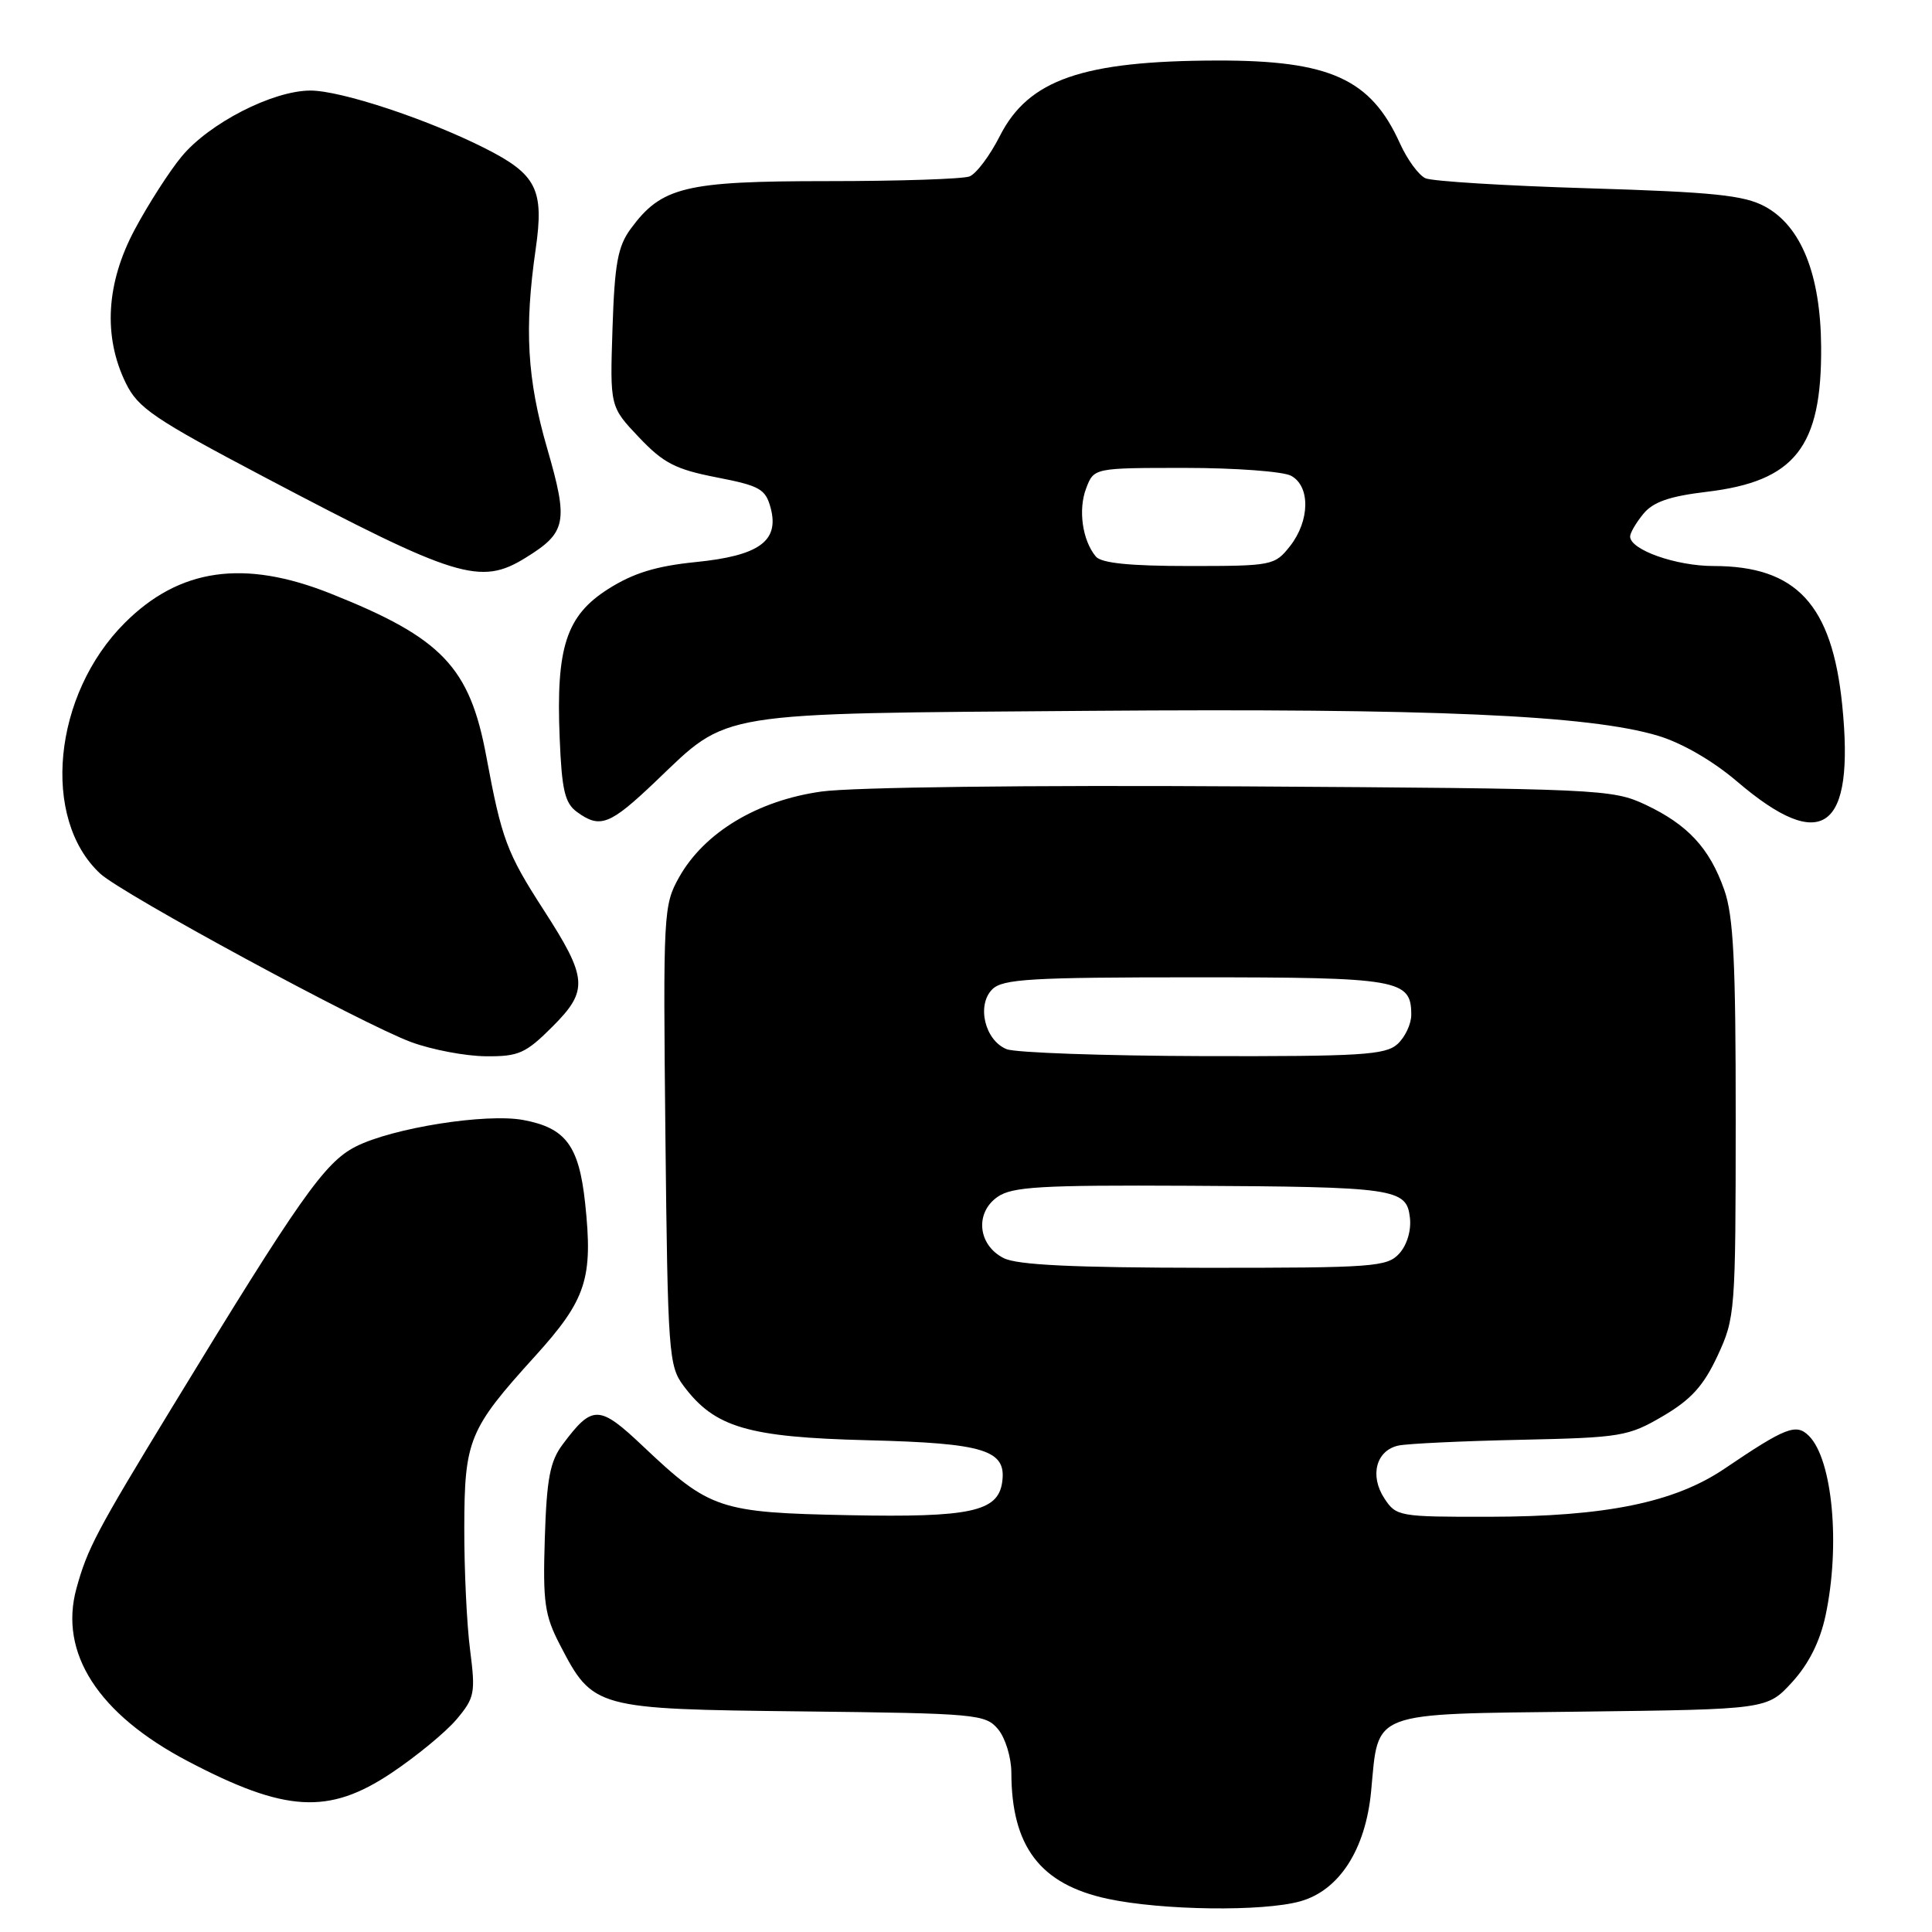 <?xml version="1.0" encoding="UTF-8" standalone="no"?>
<!DOCTYPE svg PUBLIC "-//W3C//DTD SVG 1.1//EN" "http://www.w3.org/Graphics/SVG/1.1/DTD/svg11.dtd" >
<svg xmlns="http://www.w3.org/2000/svg" xmlns:xlink="http://www.w3.org/1999/xlink" version="1.1" viewBox="0 0 256 256">
 <g >
 <path fill="currentColor"
d=" M 172.27 251.94 C 177.45 250.50 180.94 245.09 181.68 237.36 C 182.70 226.60 181.25 227.14 209.57 226.80 C 234.16 226.50 234.16 226.50 237.47 222.89 C 239.66 220.49 241.15 217.53 241.89 214.09 C 243.88 204.79 242.83 193.40 239.69 190.26 C 238.00 188.58 236.63 189.11 228.49 194.62 C 221.85 199.10 212.74 200.96 197.27 200.98 C 185.39 201.00 185.00 200.93 183.44 198.55 C 181.45 195.52 182.35 192.17 185.32 191.54 C 186.52 191.29 193.80 190.94 201.51 190.78 C 214.82 190.49 215.76 190.33 220.35 187.64 C 224.08 185.45 225.72 183.64 227.58 179.66 C 229.92 174.63 229.98 173.84 229.99 148.38 C 230.00 127.44 229.70 121.39 228.47 117.90 C 226.51 112.36 223.64 109.27 218.00 106.61 C 213.64 104.57 211.96 104.49 164.75 104.20 C 136.24 104.02 113.04 104.31 108.87 104.88 C 100.37 106.06 93.33 110.30 89.99 116.23 C 87.91 119.94 87.86 120.91 88.17 150.45 C 88.48 179.30 88.61 181.00 90.56 183.61 C 94.69 189.15 99.05 190.44 115.00 190.84 C 130.50 191.23 133.41 192.14 132.79 196.42 C 132.23 200.30 128.56 201.09 112.50 200.77 C 95.33 200.43 94.06 200.01 85.24 191.67 C 79.38 186.12 78.51 186.10 74.55 191.40 C 72.88 193.63 72.44 195.93 72.19 203.82 C 71.92 212.33 72.17 214.04 74.19 217.94 C 78.58 226.40 78.83 226.46 106.32 226.77 C 129.44 227.03 130.58 227.14 132.25 229.13 C 133.21 230.28 134.00 232.86 134.01 234.86 C 134.02 244.68 137.83 249.68 146.76 251.60 C 153.95 253.14 167.30 253.32 172.27 251.94 Z  M 51.84 234.95 C 55.18 232.72 59.07 229.51 60.49 227.83 C 62.90 224.97 63.02 224.34 62.29 218.63 C 61.85 215.26 61.51 208.00 61.52 202.50 C 61.54 190.78 62.11 189.39 70.89 179.71 C 77.70 172.19 78.60 169.43 77.53 159.39 C 76.71 151.81 74.97 149.46 69.36 148.41 C 64.43 147.48 51.97 149.46 47.11 151.94 C 43.01 154.04 39.72 158.71 22.79 186.50 C 12.76 202.95 11.58 205.20 10.13 210.47 C 7.78 219.02 13.00 227.13 24.89 233.37 C 37.80 240.15 43.54 240.49 51.84 234.95 Z  M 73.23 136.01 C 78.00 131.23 77.88 129.61 71.99 120.50 C 67.15 113.00 66.47 111.16 64.45 100.29 C 62.25 88.38 58.58 84.53 43.83 78.66 C 32.33 74.07 23.77 75.29 16.52 82.55 C 7.02 92.04 5.42 108.48 13.28 115.76 C 16.19 118.46 48.06 135.72 54.50 138.09 C 57.25 139.10 61.69 139.94 64.37 139.96 C 68.73 140.00 69.65 139.59 73.23 136.01 Z  M 86.89 103.53 C 96.69 94.17 94.25 94.57 144.39 94.19 C 189.71 93.84 210.54 94.75 219.69 97.49 C 222.86 98.44 226.96 100.81 230.18 103.56 C 241.47 113.20 245.79 110.05 244.10 93.39 C 242.75 80.10 238.03 75.00 227.05 75.00 C 222.07 75.00 216.00 72.85 216.00 71.09 C 216.00 70.61 216.79 69.26 217.75 68.09 C 219.05 66.51 221.20 65.76 226.13 65.17 C 237.84 63.78 241.41 59.26 241.31 45.93 C 241.24 36.36 238.66 29.94 233.84 27.35 C 231.08 25.87 227.04 25.45 210.50 24.95 C 199.50 24.62 189.77 24.02 188.88 23.62 C 187.98 23.21 186.46 21.13 185.50 19.00 C 181.64 10.45 176.22 7.99 161.28 8.02 C 143.44 8.06 136.28 10.55 132.49 18.01 C 131.17 20.62 129.36 23.03 128.46 23.38 C 127.57 23.72 119.11 24.00 109.67 24.00 C 90.76 24.00 87.66 24.75 83.57 30.32 C 81.86 32.65 81.44 34.94 81.16 43.51 C 80.82 53.89 80.82 53.89 84.66 57.94 C 87.90 61.36 89.50 62.19 94.93 63.25 C 100.70 64.37 101.44 64.79 102.12 67.32 C 103.28 71.70 100.59 73.64 92.16 74.48 C 86.93 75.01 83.91 75.94 80.60 78.04 C 75.03 81.57 73.66 85.77 74.16 97.79 C 74.44 104.68 74.84 106.41 76.44 107.58 C 79.52 109.83 80.79 109.34 86.89 103.53 Z  M 69.64 73.91 C 75.07 70.56 75.34 69.20 72.51 59.44 C 69.84 50.24 69.46 43.54 70.98 33.01 C 72.12 25.10 71.11 23.10 64.23 19.63 C 56.56 15.76 45.16 12.00 41.14 12.00 C 36.15 12.00 27.70 16.33 24.05 20.76 C 22.43 22.72 19.64 27.07 17.85 30.42 C 14.06 37.52 13.65 44.58 16.67 50.76 C 18.29 54.07 20.39 55.50 35.00 63.20 C 60.51 76.65 63.65 77.62 69.64 73.91 Z  M 133.00 166.71 C 129.58 164.99 129.14 160.72 132.17 158.60 C 134.11 157.24 137.87 157.02 157.47 157.12 C 184.89 157.26 186.38 157.47 186.82 161.34 C 187.02 163.02 186.44 164.96 185.42 166.09 C 183.81 167.87 182.06 168.00 159.60 167.99 C 142.25 167.97 134.80 167.62 133.00 166.71 Z  M 133.38 139.02 C 130.50 137.86 129.38 133.19 131.48 131.09 C 132.86 129.72 136.56 129.50 158.39 129.50 C 185.44 129.50 187.00 129.77 187.00 134.47 C 187.00 135.69 186.18 137.43 185.17 138.35 C 183.57 139.79 180.33 139.99 159.42 139.94 C 146.26 139.90 134.55 139.49 133.38 139.02 Z  M 145.20 73.74 C 143.42 71.60 142.84 67.54 143.92 64.71 C 144.95 62.00 144.95 62.00 157.04 62.00 C 163.69 62.00 170.00 62.47 171.07 63.04 C 173.64 64.41 173.58 69.00 170.93 72.37 C 168.91 74.93 168.57 75.00 157.55 75.00 C 149.70 75.00 145.93 74.62 145.20 73.74 Z "/>
</g>
</svg>